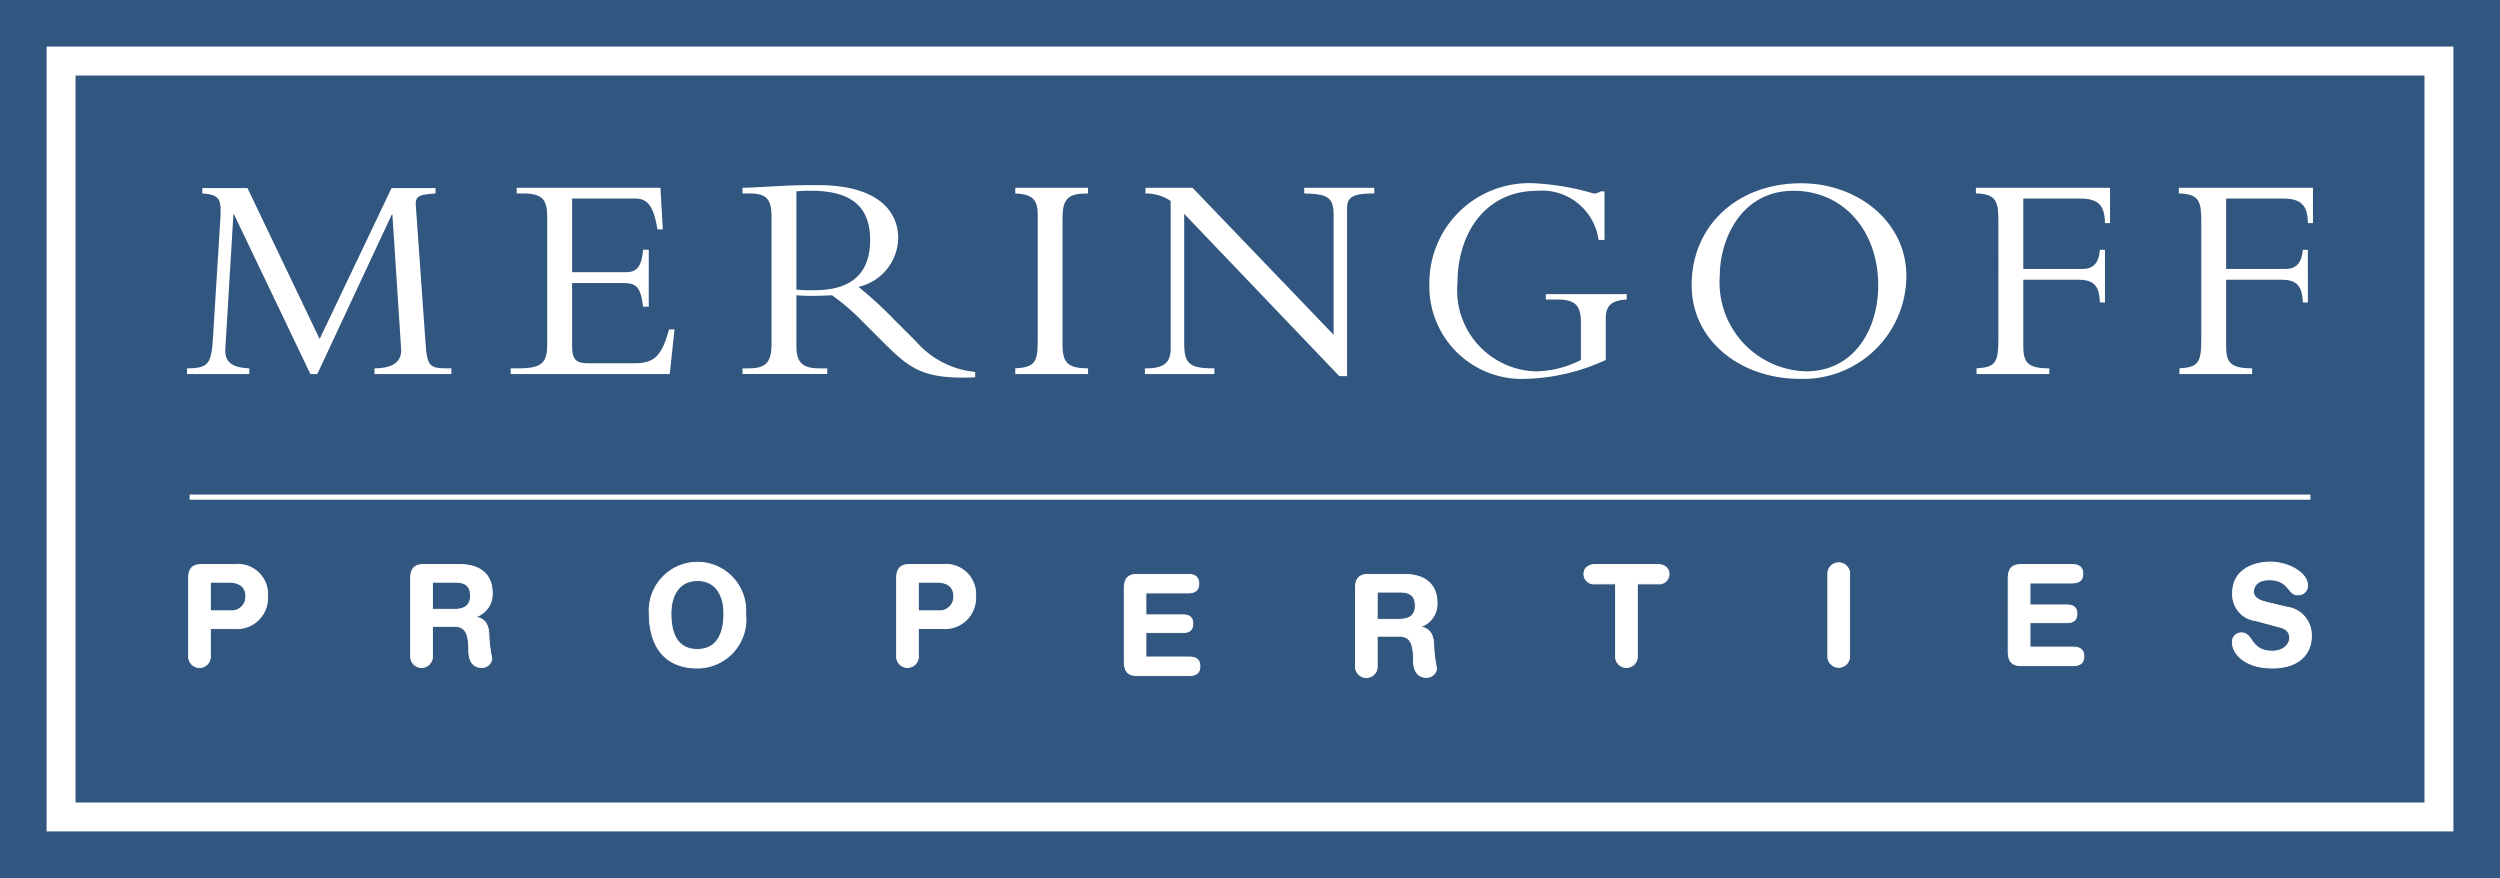 <svg xmlns="http://www.w3.org/2000/svg" viewBox="0 0 117.245 41.176"><defs><style>.cls-1{fill:#31567f;}.cls-2{fill:#fff;}.cls-3{fill:none;stroke:#fff;stroke-width:0.044px;}</style></defs><title>Meringoff logo</title><g id="Layer_2" data-name="Layer 2"><g id="artwork"><rect class="cls-1" width="117.245" height="41.176"/><rect class="cls-2" x="2.186" y="2.184" width="112.874" height="36.808"/><rect class="cls-1" x="3.543" y="3.542" width="110.161" height="34.094"/><path class="cls-2" d="M8.846,27.105c0-.48.238-.63.599-.63h1.554a1.397,1.397,0,0,1,1.548,1.5,1.436,1.436,0,0,1-1.554,1.504H9.866v1.284a.511.511,0,1,1-1.02,0Zm1.02,1.54h.95a.662.662,0,0,0,.714-.67c0-.476-.32-.672-.819-.672h-.845Z"/><path class="cls-3" d="M8.846,27.105c0-.48.238-.63.599-.63h1.554a1.397,1.397,0,0,1,1.548,1.5,1.436,1.436,0,0,1-1.554,1.504H9.866v1.284a.511.511,0,1,1-1.02,0Zm1.02,1.54h.95a.662.662,0,0,0,.714-.67c0-.476-.32-.672-.819-.672h-.845Z"/><path class="cls-2" d="M20.279,27.303h1.048c.448,0,.74.131.74.637,0,.535-.386.638-.77.638H20.279Zm-1.02,3.459a.511.511,0,1,0,1.02,0v-1.389h1.005c.559,0,.701.334.701,1.165,0,.191.045.765.604.765a.459.459,0,0,0,.476-.422,6.96,6.96,0,0,1-.133-.975c0-.48-.097-.884-.616-.963V28.928a1.125,1.125,0,0,0,.768-1.137c0-.612-.323-1.316-1.534-1.316H19.856c-.358,0-.597.15-.597.63Z"/><path class="cls-3" d="M20.279,27.303h1.048c.448,0,.74.131.74.637,0,.535-.386.638-.77.638H20.279Zm-1.02,3.459a.511.511,0,1,0,1.02,0v-1.389h1.005c.559,0,.701.334.701,1.165,0,.191.045.765.604.765a.459.459,0,0,0,.476-.422,6.96,6.96,0,0,1-.133-.975c0-.48-.097-.884-.616-.963V28.928a1.125,1.125,0,0,0,.768-1.137c0-.612-.323-1.316-1.534-1.316H19.856c-.358,0-.597.15-.597.63Z"/><path class="cls-2" d="M31.467,28.785c0-.908.411-1.557,1.242-1.557.834,0,1.24.649,1.24,1.557s-.314,1.673-1.24,1.673c-.956,0-1.242-.765-1.242-1.673m-1.016,0c0,1.435.655,2.544,2.259,2.544A2.282,2.282,0,0,0,34.97,28.785a2.265,2.265,0,1,0-4.52,0"/><path class="cls-3" d="M31.467,28.785c0-.908.411-1.557,1.242-1.557.834,0,1.24.649,1.24,1.557s-.314,1.673-1.24,1.673C31.753,30.458,31.467,29.694,31.467,28.785Zm-1.016,0c0,1.435.655,2.544,2.259,2.544A2.282,2.282,0,0,0,34.97,28.785a2.265,2.265,0,1,0-4.52,0Z"/><path class="cls-2" d="M43.069,27.303h.845c.502,0,.817.196.817.672a.658.658,0,0,1-.712.67h-.95Zm-1.018,3.459a.51.51,0,1,0,1.018,0V29.477h1.13a1.436,1.436,0,0,0,1.554-1.502,1.397,1.397,0,0,0-1.549-1.5H42.648c-.363,0-.597.15-.597.63Z"/><path class="cls-3" d="M43.069,27.303h.845c.502,0,.817.196.817.672a.658.658,0,0,1-.712.67h-.95Zm-1.018,3.459a.51.51,0,1,0,1.018,0V29.477h1.13a1.436,1.436,0,0,0,1.554-1.502,1.397,1.397,0,0,0-1.549-1.5H42.648c-.363,0-.597.15-.597.63Z"/><path class="cls-2" d="M52.725,27.569c0-.479.236-.632.594-.632h2.389c.298,0,.514.093.514.438,0,.339-.217.432-.514.432H53.741v1.028h1.723c.27,0,.479.078.479.415s-.21.417-.479.417H53.741v1.144h2.016c.301,0,.517.092.517.436s-.216.436-.517.436H53.319c-.357,0-.594-.152-.594-.636Z"/><path class="cls-3" d="M52.725,27.569c0-.479.236-.632.594-.632h2.389c.298,0,.514.093.514.438,0,.339-.217.432-.514.432H53.741v1.028h1.723c.27,0,.479.078.479.415s-.21.417-.479.417H53.741v1.144h2.016c.301,0,.517.092.517.436s-.216.436-.517.436H53.319c-.357,0-.594-.152-.594-.636Z"/><path class="cls-2" d="M64.588,27.766h1.048c.448,0,.739.135.739.64,0,.534-.384.639-.767.639h-1.02ZM63.569,31.225a.511.511,0,1,0,1.019,0v-1.389H65.59c.559,0,.702.336.702,1.164,0,.192.045.767.604.767a.458.458,0,0,0,.476-.421,7.063,7.063,0,0,1-.131-.978c0-.479-.098-.881-.616-.96v-.016a1.123,1.123,0,0,0,.768-1.138c0-.611-.323-1.316-1.535-1.316H64.164c-.36,0-.595.152-.595.632Z"/><path class="cls-3" d="M64.588,27.766h1.048c.448,0,.739.135.739.64,0,.534-.384.639-.767.639h-1.02ZM63.569,31.225a.511.511,0,1,0,1.019,0v-1.389H65.59c.559,0,.702.336.702,1.164,0,.192.045.767.604.767a.458.458,0,0,0,.476-.421,7.063,7.063,0,0,1-.131-.978c0-.479-.098-.881-.616-.96v-.016a1.123,1.123,0,0,0,.768-1.138c0-.611-.323-1.316-1.535-1.316H64.164c-.36,0-.595.152-.595.632Z"/><path class="cls-2" d="M75.769,27.382h-.96a.465.465,0,0,1-.526-.455c0-.298.233-.452.526-.452h2.939c.293,0,.525.155.525.452a.465.465,0,0,1-.525.455h-.961v3.381a.51.51,0,1,1-1.018,0Z"/><path class="cls-3" d="M75.769,27.382h-.96a.465.465,0,0,1-.526-.455c0-.298.233-.452.526-.452h2.939c.293,0,.525.155.525.452a.465.465,0,0,1-.525.455h-.961v3.381a.51.51,0,1,1-1.018,0Z"/><path class="cls-2" d="M85.722,26.927a.511.511,0,1,1,1.021,0v3.836a.511.511,0,1,1-1.021,0Z"/><path class="cls-3" d="M85.722,26.927a.511.511,0,1,1,1.021,0v3.836a.511.511,0,1,1-1.021,0Z"/><path class="cls-2" d="M94.18,27.105c0-.482.238-.63.595-.63h2.39c.296,0,.516.09.516.432s-.219.433-.516.433H95.202V28.371h1.723c.267,0,.479.078.479.414s-.212.416-.479.416H95.202v1.146h2.014c.296,0,.514.093.514.434,0,.344-.218.436-.514.436h-2.44c-.357,0-.595-.152-.595-.634Z"/><path class="cls-3" d="M94.18,27.105c0-.482.238-.63.595-.63h2.39c.296,0,.516.09.516.432s-.219.433-.516.433H95.202V28.371h1.723c.267,0,.479.078.479.414s-.212.416-.479.416H95.202v1.146h2.014c.296,0,.514.093.514.434,0,.344-.218.436-.514.436h-2.44c-.357,0-.595-.152-.595-.634Z"/><path class="cls-2" d="M107.23,28.47a1.319,1.319,0,0,1,1.168,1.362c0,.856-.607,1.497-1.838,1.497-1.286,0-1.865-.687-1.865-1.199a.419.419,0,0,1,.426-.449c.554,0,.413.858,1.439.858.525,0,.822-.312.822-.629,0-.188-.09-.398-.434-.492l-1.147-.309a1.235,1.235,0,0,1-1.095-1.299c0-1.053.918-1.448,1.783-1.448.792,0,1.732.474,1.732,1.107a.432.432,0,0,1-.466.427c-.474,0-.386-.705-1.338-.705-.47,0-.73.231-.73.56s.371.438.694.514Z"/><path class="cls-3" d="M107.23,28.47a1.319,1.319,0,0,1,1.168,1.362c0,.856-.607,1.497-1.838,1.497-1.286,0-1.865-.687-1.865-1.199a.419.419,0,0,1,.426-.449c.554,0,.413.858,1.439.858.525,0,.822-.312.822-.629,0-.188-.09-.398-.434-.492l-1.147-.309a1.235,1.235,0,0,1-1.095-1.299c0-1.053.918-1.448,1.783-1.448.792,0,1.732.474,1.732,1.107a.432.432,0,0,1-.466.427c-.474,0-.386-.705-1.338-.705-.47,0-.73.231-.73.56s.371.438.694.514Z"/><rect class="cls-2" x="8.893" y="23.194" width="99.46" height="0.242"/><path class="cls-2" d="M14.556,17.542l-3.58-7.486h-.03l-.379,6.318c-.043.717.491.873,1.124.9v.268H8.771v-.268c1.025,0,1.151-.225,1.221-1.502l.339-5.463c.053-.926.027-1.179-.843-1.237V8.821h2.119l3.383,7.077,3.372-7.077H20.425v.251c-.687.058-.955.07-.925.549l.449,6.363c.082,1.291.196,1.291,1.221,1.291v.268H17.562v-.268c.659,0,1.304-.183,1.249-.927l-.409-6.291h-.026l-3.495,7.486Z"/><path class="cls-2" d="M30.425,14.382h-.266c-.113-.997-.379-1.108-.957-1.108H26.831v2.989c0,.647.24.773.759.773h2.162c.983,0,1.278-.381,1.629-1.587h.253l-.224,2.093H23.951v-.268h.394c1.121,0,1.319-.308,1.319-1.151V10.197c0-.787-.181-1.125-1.123-1.125h-.309V8.808h6.742l.111,1.951h-.253c-.185-1.195-.534-1.448-1.04-1.448H26.831v3.456h2.514c.506,0,.745-.239.815-1.054h.266Z"/><path class="cls-2" d="M37.35,16.221c0,.843.339,1.055,1.124,1.055h.323v.264H34.822v-.264h.241c.827,0,1.121-.228,1.121-1.168v-5.91c0-.871-.238-1.126-1.05-1.126h-.313V8.806c.338,0,1.194-.055,1.772-.085.574-.027.855-.04,1.768-.04,2.598,0,3.763,1.066,3.763,2.498A2.396,2.396,0,0,1,40.26,13.455a17.25,17.25,0,0,1,1.599,1.459l1.109,1.109a4.221,4.221,0,0,0,2.766,1.421v.251c-2.457.112-3.085-.419-4.338-1.672l-.927-.926A10.284,10.284,0,0,0,39.02,13.848c-.349.015-.574.028-.953.028-.308,0-.492-.013-.717-.028Zm0-2.64a6.199,6.199,0,0,0,.87.028c1.56,0,2.587-.66,2.587-2.345,0-1.306-.591-2.317-2.753-2.317a5.849,5.849,0,0,0-.704.028Z"/><path class="cls-2" d="M51.027,17.542H47.614v-.268c.87-.043,1.053-.266,1.053-1.208V10.085c0-.758-.266-.97-1.053-1.013V8.808h3.413v.265c-.885,0-1.196.196-1.196,1.138V16.165c0,.828.226,1.109,1.196,1.109Z"/><path class="cls-2" d="M62.809,17.639l-7.273-7.61v6.025c0,1.011.225,1.221,1.417,1.221v.268H53.695v-.268h.056c.87,0,1.151-.295,1.151-.94v-6.91a2.069,2.069,0,0,0-1.181-.352V8.806h2.206l6.617,6.895V10.112c0-.857-.255-1.01-1.378-1.04V8.806H64.452v.266c-1.051,0-1.278.183-1.278.732v7.835Z"/><path class="cls-2" d="M75.307,16.882a9.507,9.507,0,0,1-3.764.886,4.335,4.335,0,0,1-4.508-4.426,4.68,4.68,0,0,1,4.902-4.748,11.944,11.944,0,0,1,2.794.478.492.492,0,0,0,.323-.097h.195v2.276h-.28A2.678,2.678,0,0,0,72.09,8.948c-2.47,0-3.736,2.049-3.736,4.311a3.801,3.801,0,0,0,3.639,4.157,4.745,4.745,0,0,0,2.148-.534v-1.77c0-.8-.281-1.066-1.123-1.066h-.522v-.253h3.796v.253c-.705.041-.985.28-.985.883Z"/><path class="cls-2" d="M84.404,17.767c-2.75,0-5.069-1.77-5.069-4.396,0-2.795,2.149-4.776,5.14-4.776,2.653,0,4.93,1.813,4.93,4.34a4.837,4.837,0,0,1-5.002,4.832m-.293-8.819c-2.471,0-3.456,2.302-3.456,3.987a4.17,4.17,0,0,0,4.044,4.48c2.29,0,3.387-2.02,3.387-4.016,0-2.612-1.655-4.451-3.974-4.451"/><path class="cls-2" d="M98.72,14.185H98.48c-.026-.815-.323-1.066-.998-1.066H94.888v3.074c0,.787.168,1.081,1.221,1.081v.268H92.696v-.268c.87-.055,1.025-.238,1.025-1.376V10.393c0-.898-.071-1.306-1.055-1.321V8.806h6.291v1.657H98.72c-.015-.813-.292-1.151-1.166-1.151H94.888v3.3H97.667c.519,0,.772-.296.813-.898H98.72Z"/><path class="cls-2" d="M108.235,14.185h-.238c-.026-.815-.324-1.066-.998-1.066H104.4v3.074c0,.787.17,1.081,1.221,1.081v.268h-3.41v-.268c.872-.055,1.025-.238,1.025-1.376V10.393c0-.898-.07-1.306-1.053-1.321V8.806h6.291v1.657h-.239c-.013-.813-.295-1.151-1.164-1.151H104.4v3.3h2.781c.519,0,.773-.296.815-.898h.238Z"/></g></g></svg>